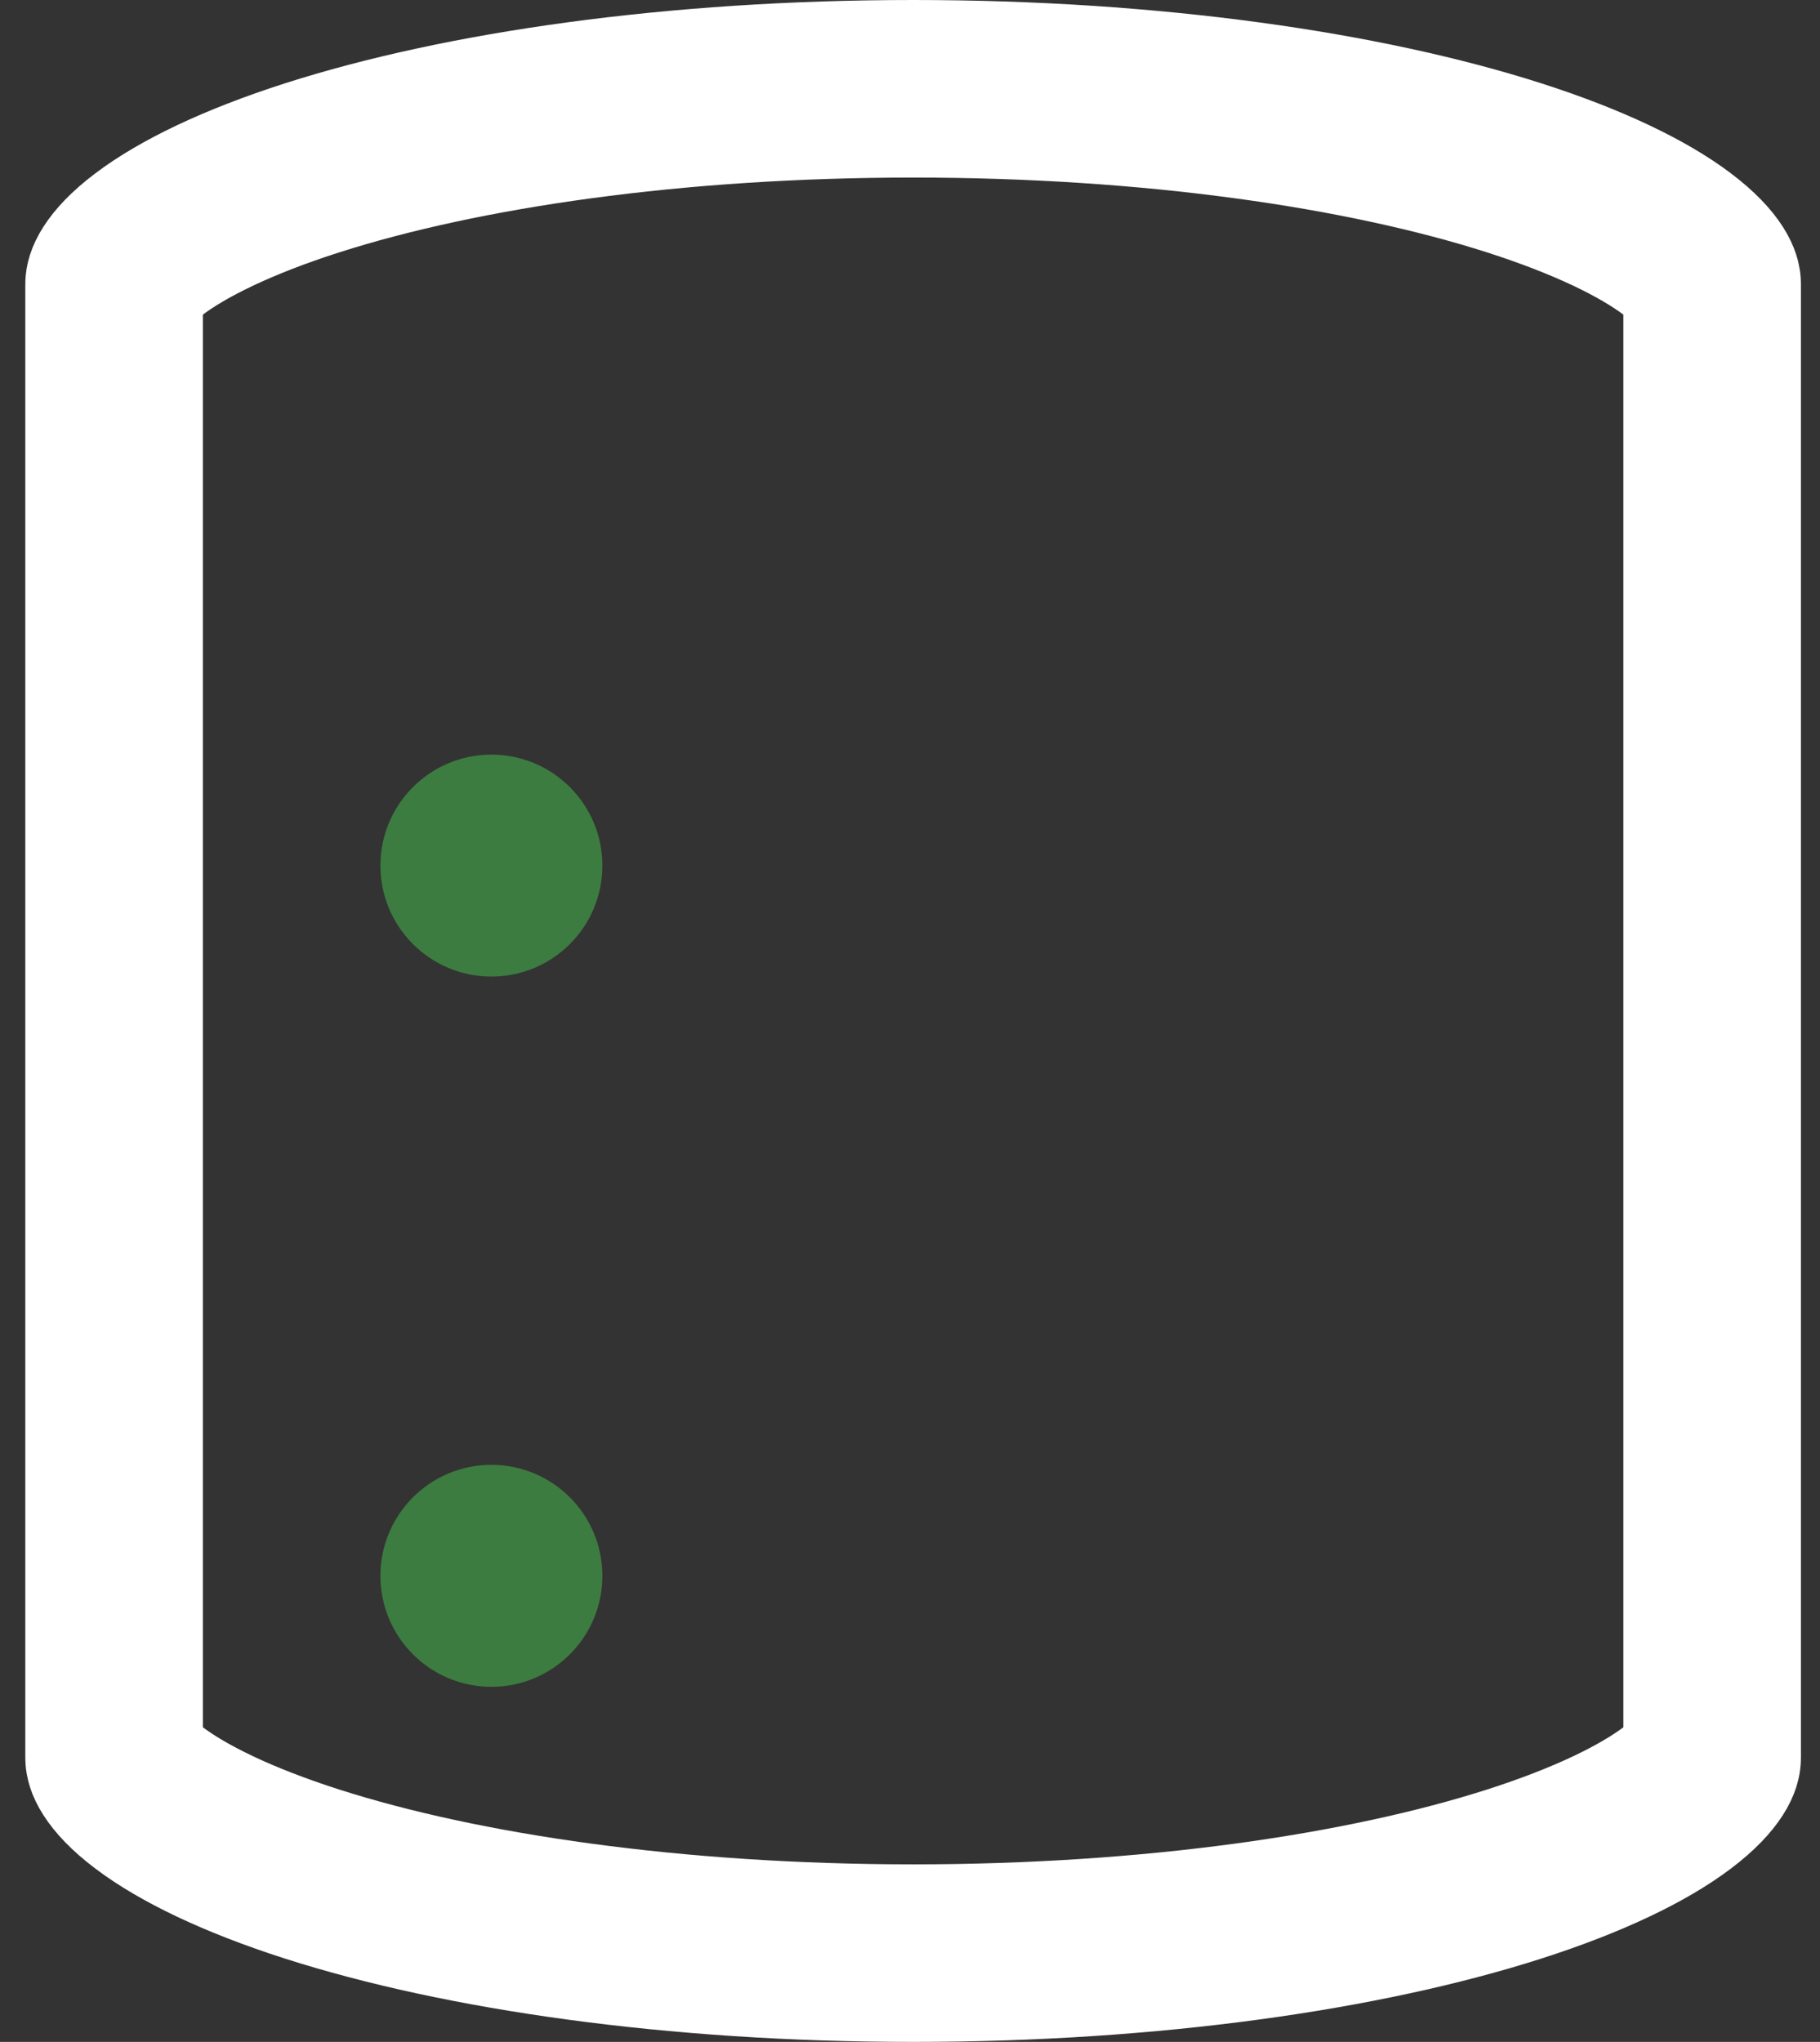 <svg width="41" height="46" viewBox="0 0 41 46" fill="none" xmlns="http://www.w3.org/2000/svg">
<rect x="0" y="0" width="41" height="46" fill="#333333" stroke="none"/>
<path d="M2.57 6.4C2.57 6.394 2.571 6.379 2.58 6.351C2.59 6.32 2.612 6.266 2.662 6.188C2.766 6.024 2.973 5.788 3.349 5.504C4.111 4.927 5.34 4.323 7.038 3.779C10.411 2.7 15.196 2 20.57 2C25.945 2 30.73 2.7 34.103 3.779C35.801 4.323 37.03 4.927 37.792 5.504C38.167 5.788 38.374 6.024 38.479 6.188C38.529 6.266 38.551 6.32 38.561 6.351C38.57 6.379 38.57 6.394 38.57 6.4V23V39.6C38.57 39.606 38.57 39.621 38.561 39.649C38.551 39.68 38.529 39.734 38.479 39.812C38.374 39.976 38.167 40.212 37.792 40.496C37.03 41.073 35.801 41.677 34.103 42.221C30.73 43.3 25.945 44 20.57 44C15.196 44 10.411 43.3 7.038 42.221C5.34 41.677 4.111 41.073 3.349 40.496C2.973 40.212 2.766 39.976 2.662 39.812C2.612 39.734 2.59 39.68 2.58 39.649C2.571 39.621 2.57 39.606 2.57 39.6V23V6.4Z" stroke="white" stroke-width="4"/>
<circle cx="11.07" cy="19.5" r="2.5" fill="#3D7C40"/>
<circle cx="11.07" cy="35.5" r="2.5" fill="#3D7C40"/>
</svg>
